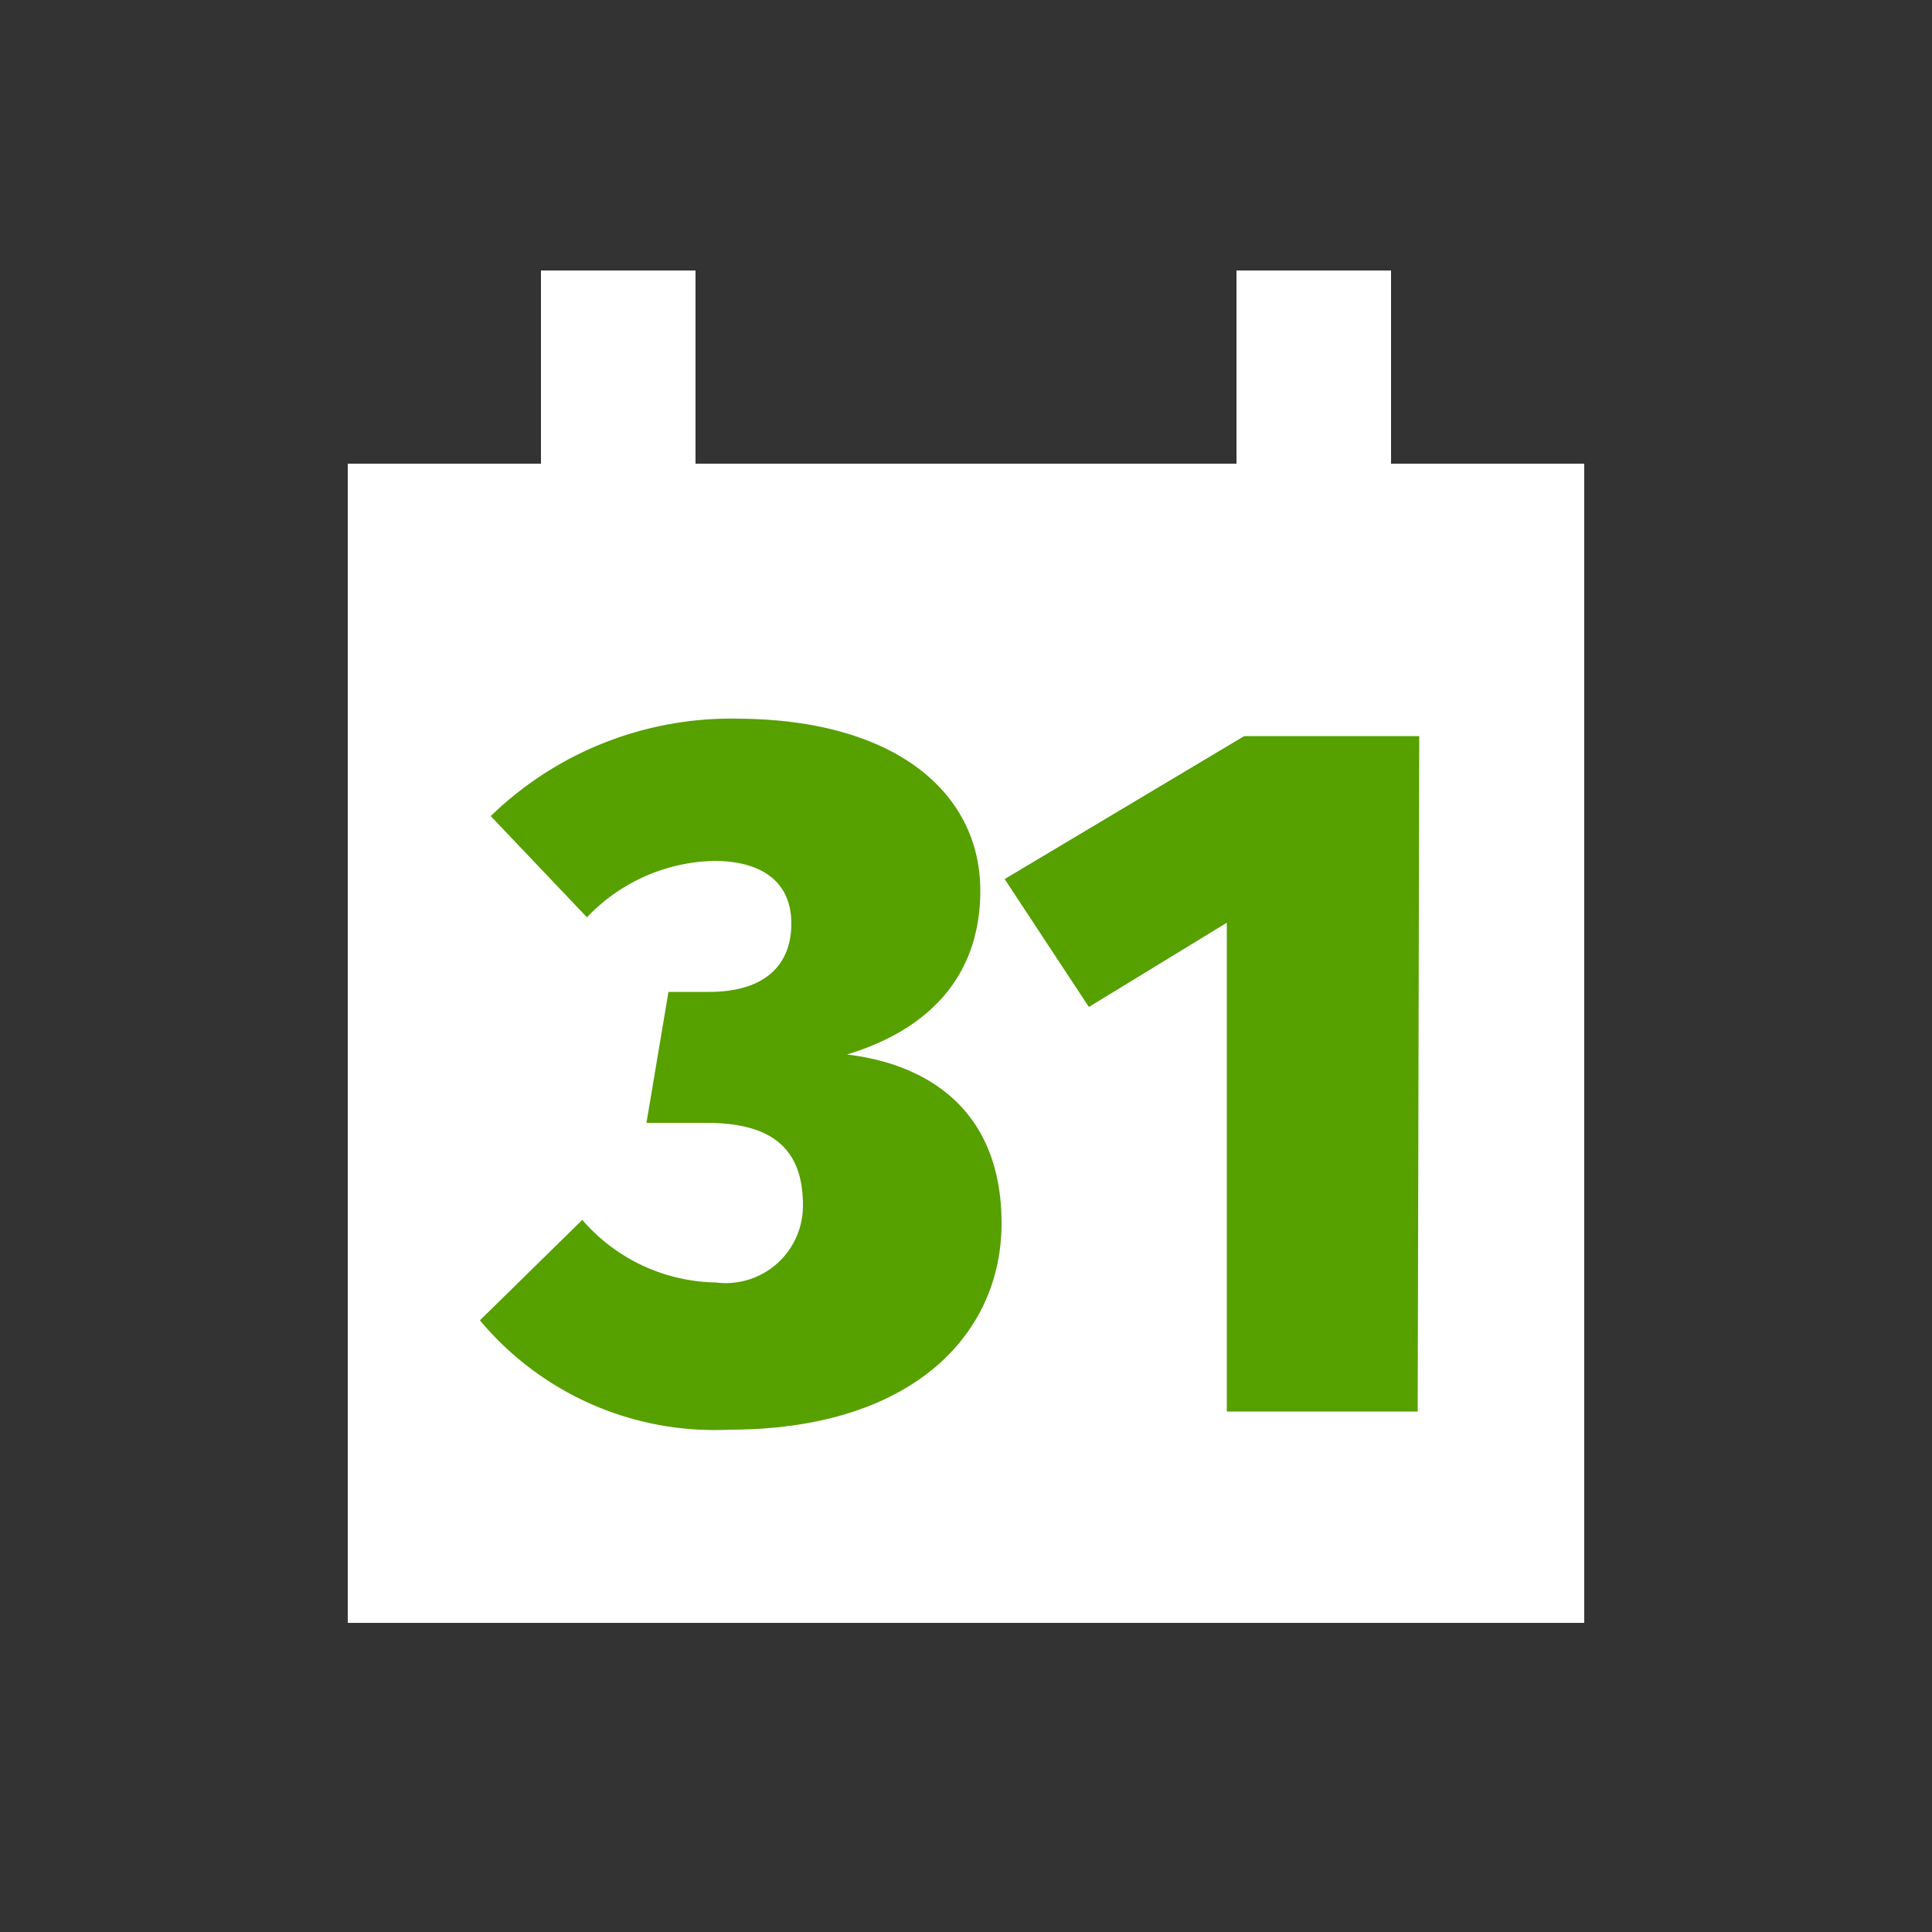 <svg id="Layer_1" data-name="Layer 1" xmlns="http://www.w3.org/2000/svg" viewBox="0 0 50 50"><rect x="0" y="0" width="50" height="50" fill="#333333" stroke="none"/><defs><style>.cls-1{fill:#fff;}.cls-2{fill:#56a000;}</style></defs><title>dock_icon_06</title><rect class="cls-1" x="9" y="12" width="32" height="30"/><path class="cls-2" d="M25.37,23.05c0,2.08-1.18,3.55-3.45,4.24,2.16.26,4,1.49,4,4.37S23.6,37,18.87,37a7.91,7.91,0,0,1-6.45-2.83l2.65-2.6a4.66,4.66,0,0,0,3.45,1.62,2,2,0,0,0,2.26-2c0-1.46-.8-2.13-2.49-2.13H16.73l.57-3.39h1.05c1.44,0,2.13-.69,2.13-1.77s-.77-1.62-2-1.62a4.68,4.68,0,0,0-3.29,1.46l-2.49-2.62a8.93,8.93,0,0,1,6.43-2.52C23.21,18.63,25.37,20.54,25.37,23.05Z"/><path class="cls-2" d="M36.69,36.53H31.75V23.88l-3.57,2.18L26,22.75l6.2-3.7h4.53Z"/><rect class="cls-1" x="14" y="7" width="4" height="8"/><rect class="cls-1" x="32" y="7" width="4" height="8"/></svg>